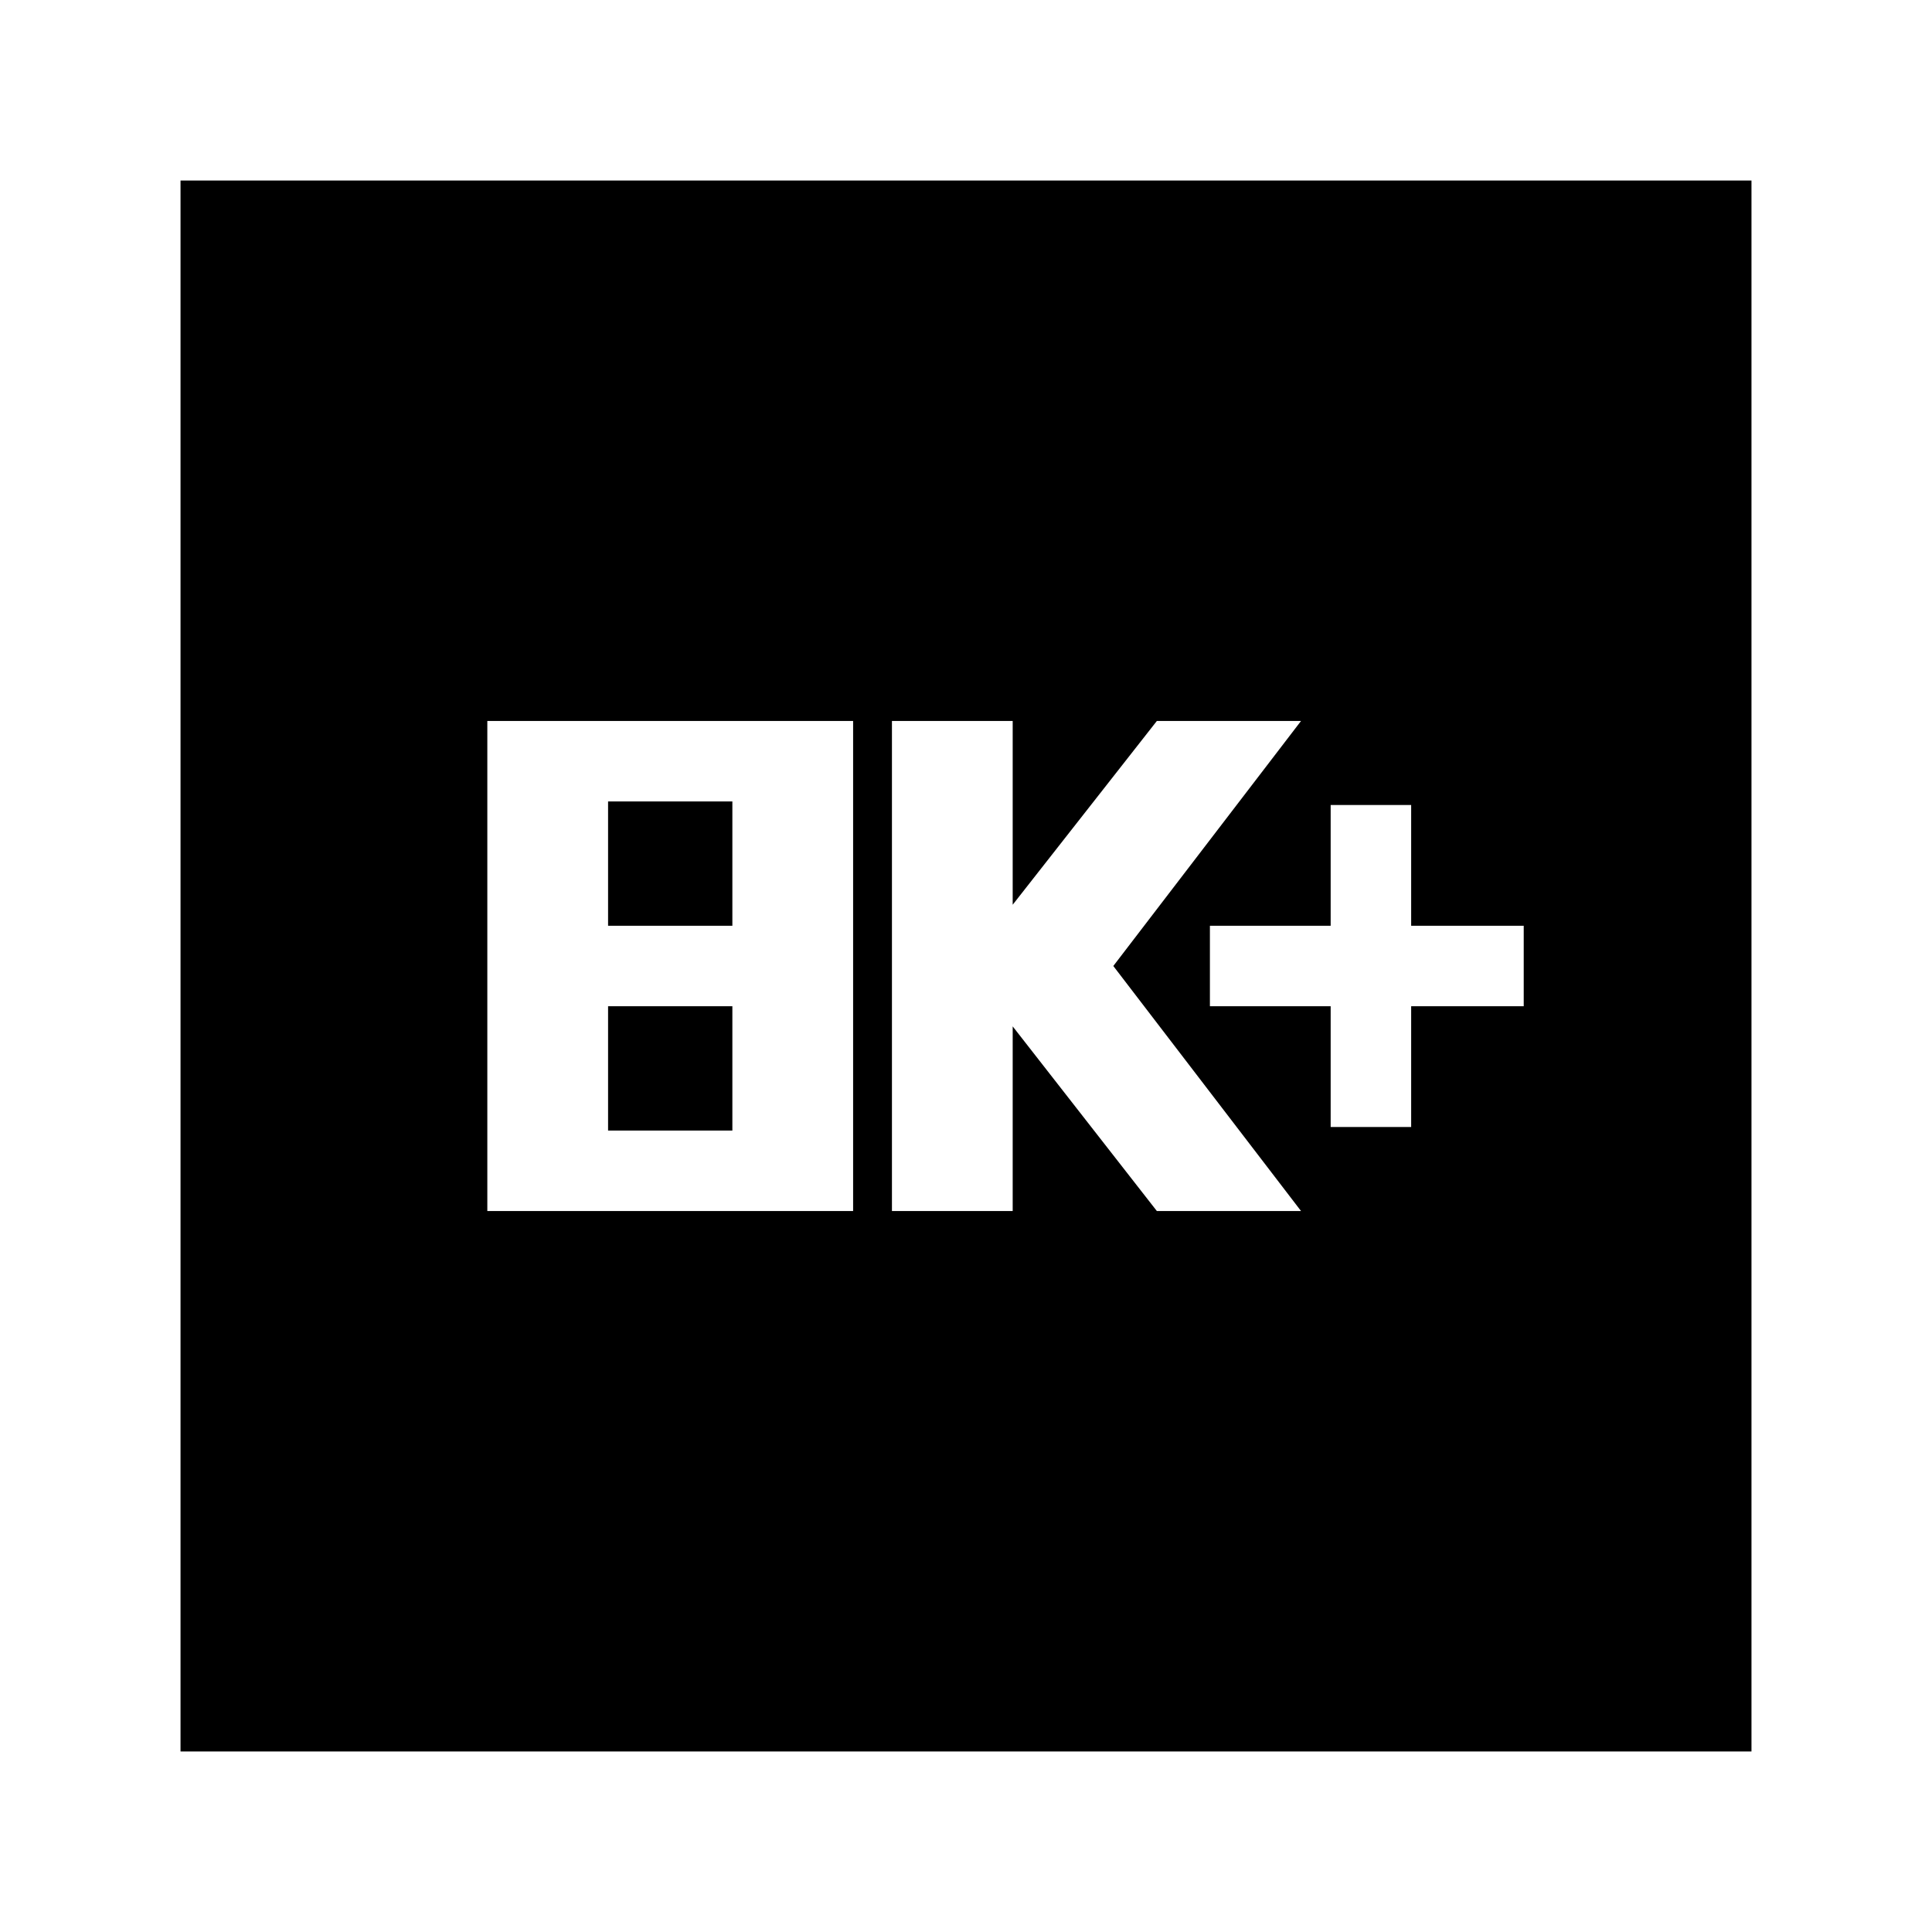 <svg xmlns="http://www.w3.org/2000/svg" height="24" viewBox="0 -960 960 960" width="24"><path d="M242.15-358.24h181.76v-243.52H242.15v243.52Zm60-40V-460h61.76v61.76h-61.76Zm0-101.76v-61.76h61.76V-500h-61.76ZM443.2-358.24h60V-450l71.64 91.76h71.64L553.2-480l93.28-121.76h-71.64l-71.64 91.32v-91.32h-60v243.52Zm218-41.76h40v-60h55.93v-40H701.2v-60h-40v60h-60v40h60v60ZM89.7-89.7v-780.6h780.6v780.6H89.7Z"/></svg>